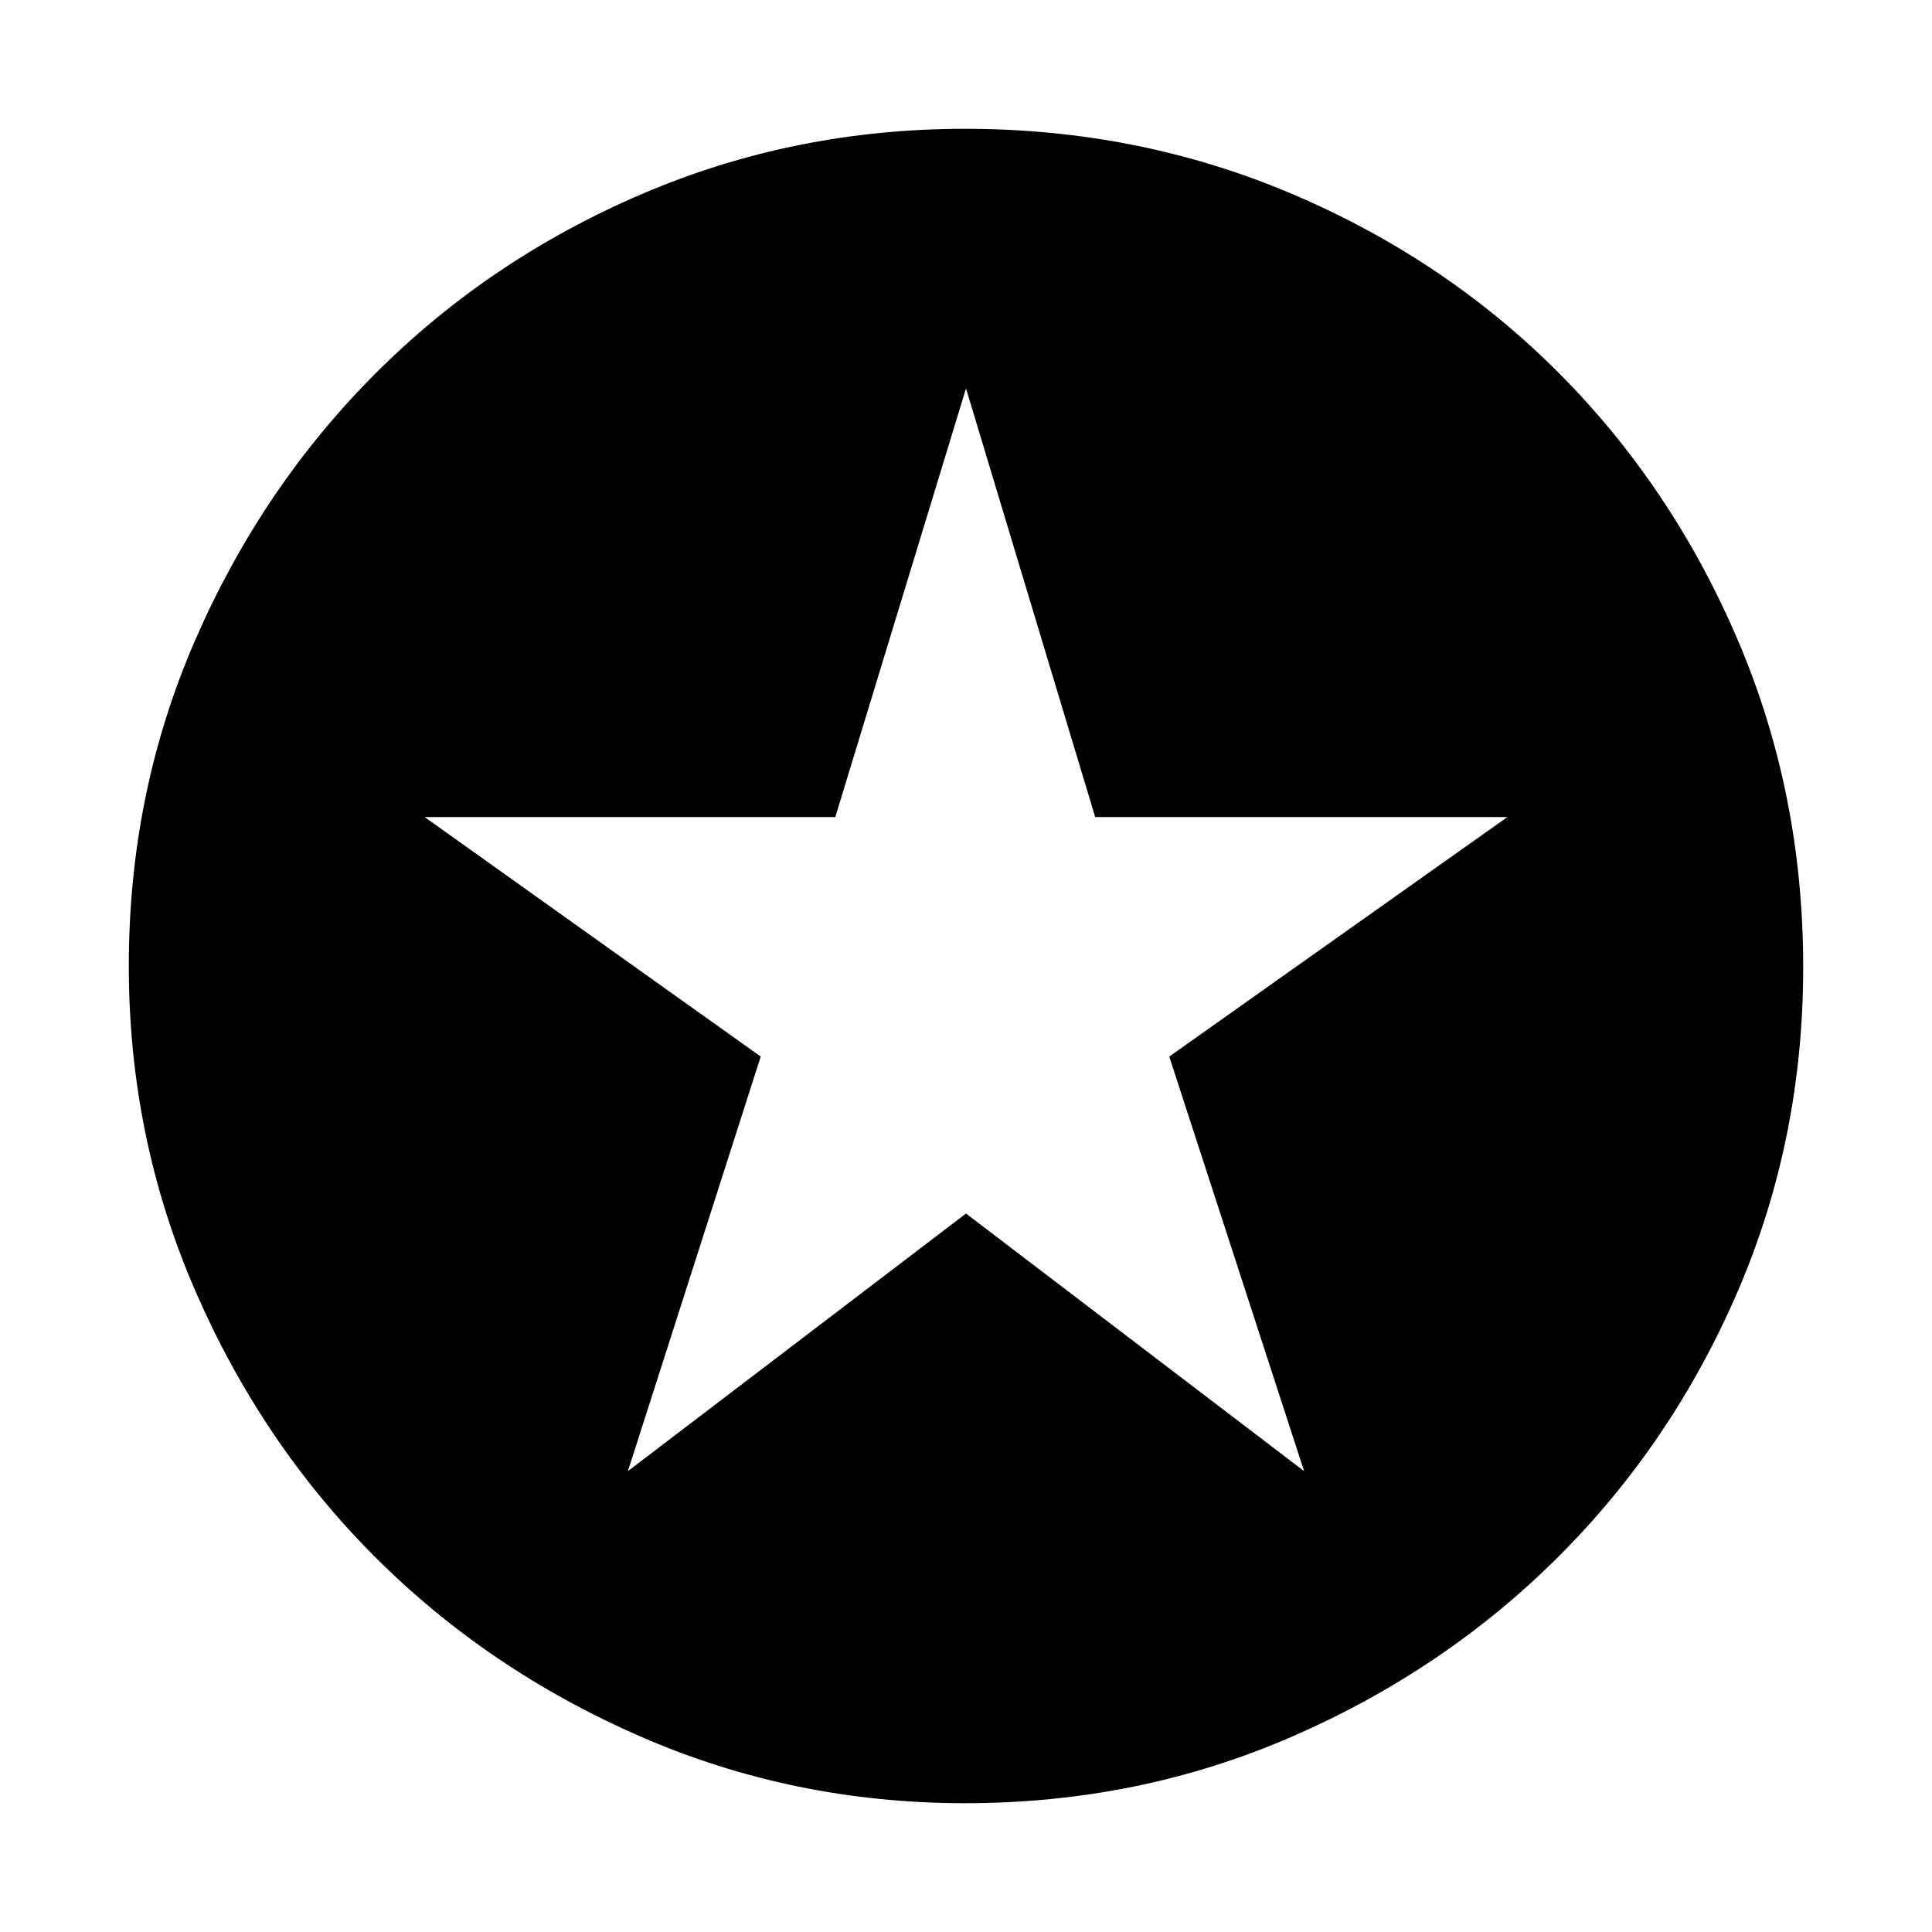 <svg xmlns="http://www.w3.org/2000/svg" height="48" viewBox="0 -960 960 960" width="48"><path d="m312-229 168-128 168 128-67-206 168-119H544.2L480-767l-64.95 213H211l167 119-66 206ZM479.54-64q-85.18 0-161.02-33.02t-132.16-89.34q-56.32-56.32-89.34-132.29T64-480q0-86.27 33.08-162.15 33.08-75.88 89.68-132.47 56.61-56.59 132.22-88.99Q394.59-896 479.56-896q86.33 0 162.51 32.39 76.18 32.4 132.56 89Q831-718 863.5-641.96q32.5 76.04 32.5 162.5 0 85.46-32.39 160.8-32.4 75.34-88.99 131.92Q718.03-130.16 642-97.08 565.98-64 479.54-64Z"/></svg>